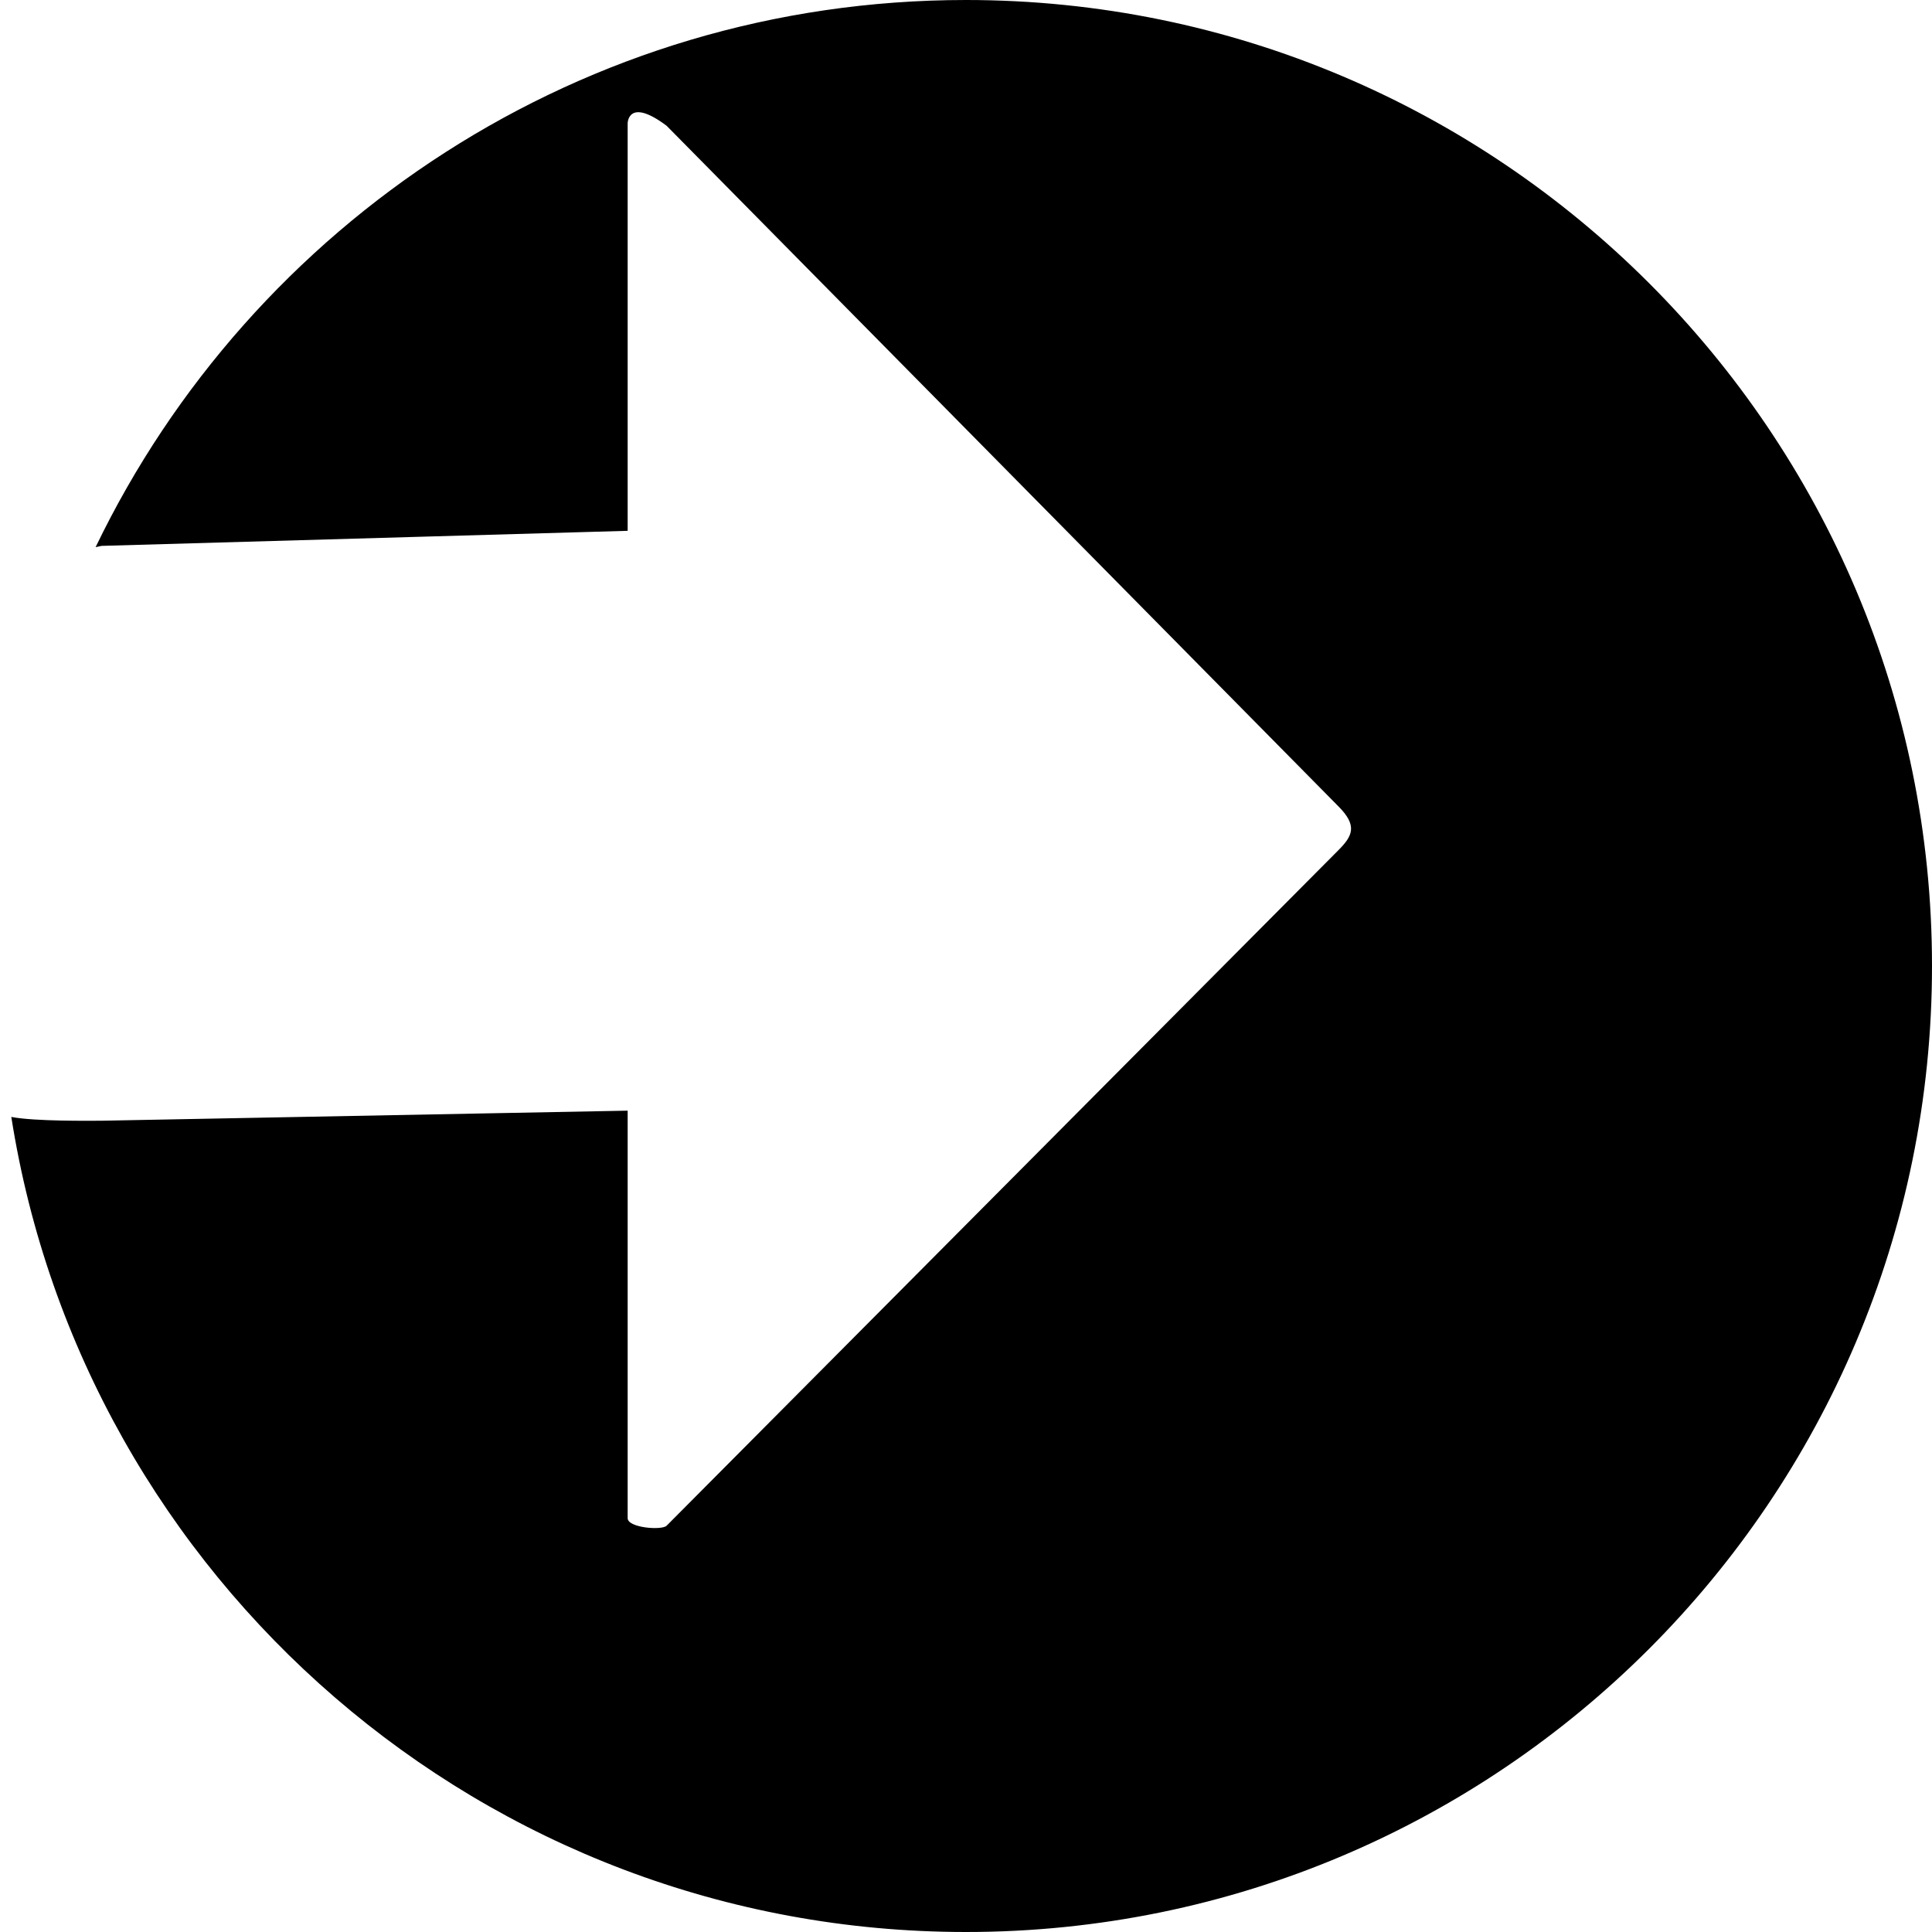 <?xml version="1.0" encoding="UTF-8" standalone="no"?>
<!-- Generator: Adobe Illustrator 9.0, SVG Export Plug-In  -->
<svg
   xmlns:dc="http://purl.org/dc/elements/1.1/"
   xmlns:cc="http://web.resource.org/cc/"
   xmlns:rdf="http://www.w3.org/1999/02/22-rdf-syntax-ns#"
   xmlns:svg="http://www.w3.org/2000/svg"
   xmlns="http://www.w3.org/2000/svg"
   xmlns:sodipodi="http://sodipodi.sourceforge.net/DTD/sodipodi-0.dtd"
   xmlns:inkscape="http://www.inkscape.org/namespaces/inkscape"
   width="48"
   height="48"
   viewBox="0 0 48 48"
   xml:space="preserve"
   id="svg2"
   sodipodi:version="0.32"
   inkscape:version="0.45"
   sodipodi:docname="go-jump.svg"
   sodipodi:docbase="/home/qwerty/.icons/qw3rtY_new/scalable/actions"
   version="1.0"
   inkscape:output_extension="org.inkscape.output.svg.inkscape"
   sodipodi:modified="true"><defs
   id="defs17">
		
	
			
			
			
		</defs><sodipodi:namedview
   inkscape:window-height="858"
   inkscape:window-width="1107"
   inkscape:pageshadow="2"
   inkscape:pageopacity="0.0"
   borderopacity="1.0"
   bordercolor="#666666"
   pagecolor="#ffffff"
   id="base"
   showgrid="true"
   inkscape:grid-bbox="true"
   inkscape:grid-points="true"
   inkscape:zoom="3.5260418"
   inkscape:cx="-20.956542"
   inkscape:cy="31.635449"
   inkscape:window-x="10"
   inkscape:window-y="46"
   inkscape:current-layer="svg2" />
	<path
   style="fill:#000000;fill-opacity:1;fill-rule:evenodd;stroke:none;stroke-width:4;stroke-linecap:round;stroke-linejoin:round;stroke-miterlimit:4;stroke-dasharray:none;stroke-opacity:1"
   d="M 24 0 C 14.478 1.8237003e-15 6.253 5.55 2.375 13.594 C 2.416 13.589 2.506 13.562 2.531 13.562 L 15.594 13.188 L 15.594 3.062 C 15.594 3.062 15.602 2.405 16.562 3.125 L 33.25 20.031 C 33.73 20.511 33.61 20.765 33.25 21.125 L 16.562 37.906 C 16.442 38.026 15.594 37.959 15.594 37.719 L 15.594 27.594 L 2.531 27.844 C 2.251 27.844 0.874 27.864 0.281 27.75 C 2.081 39.222 12.026 48 24 48 C 37.248 48 48 37.248 48 24 C 48 10.752 37.248 6.9127749e-14 24 0 z "
   id="path3073" />
	
</svg>